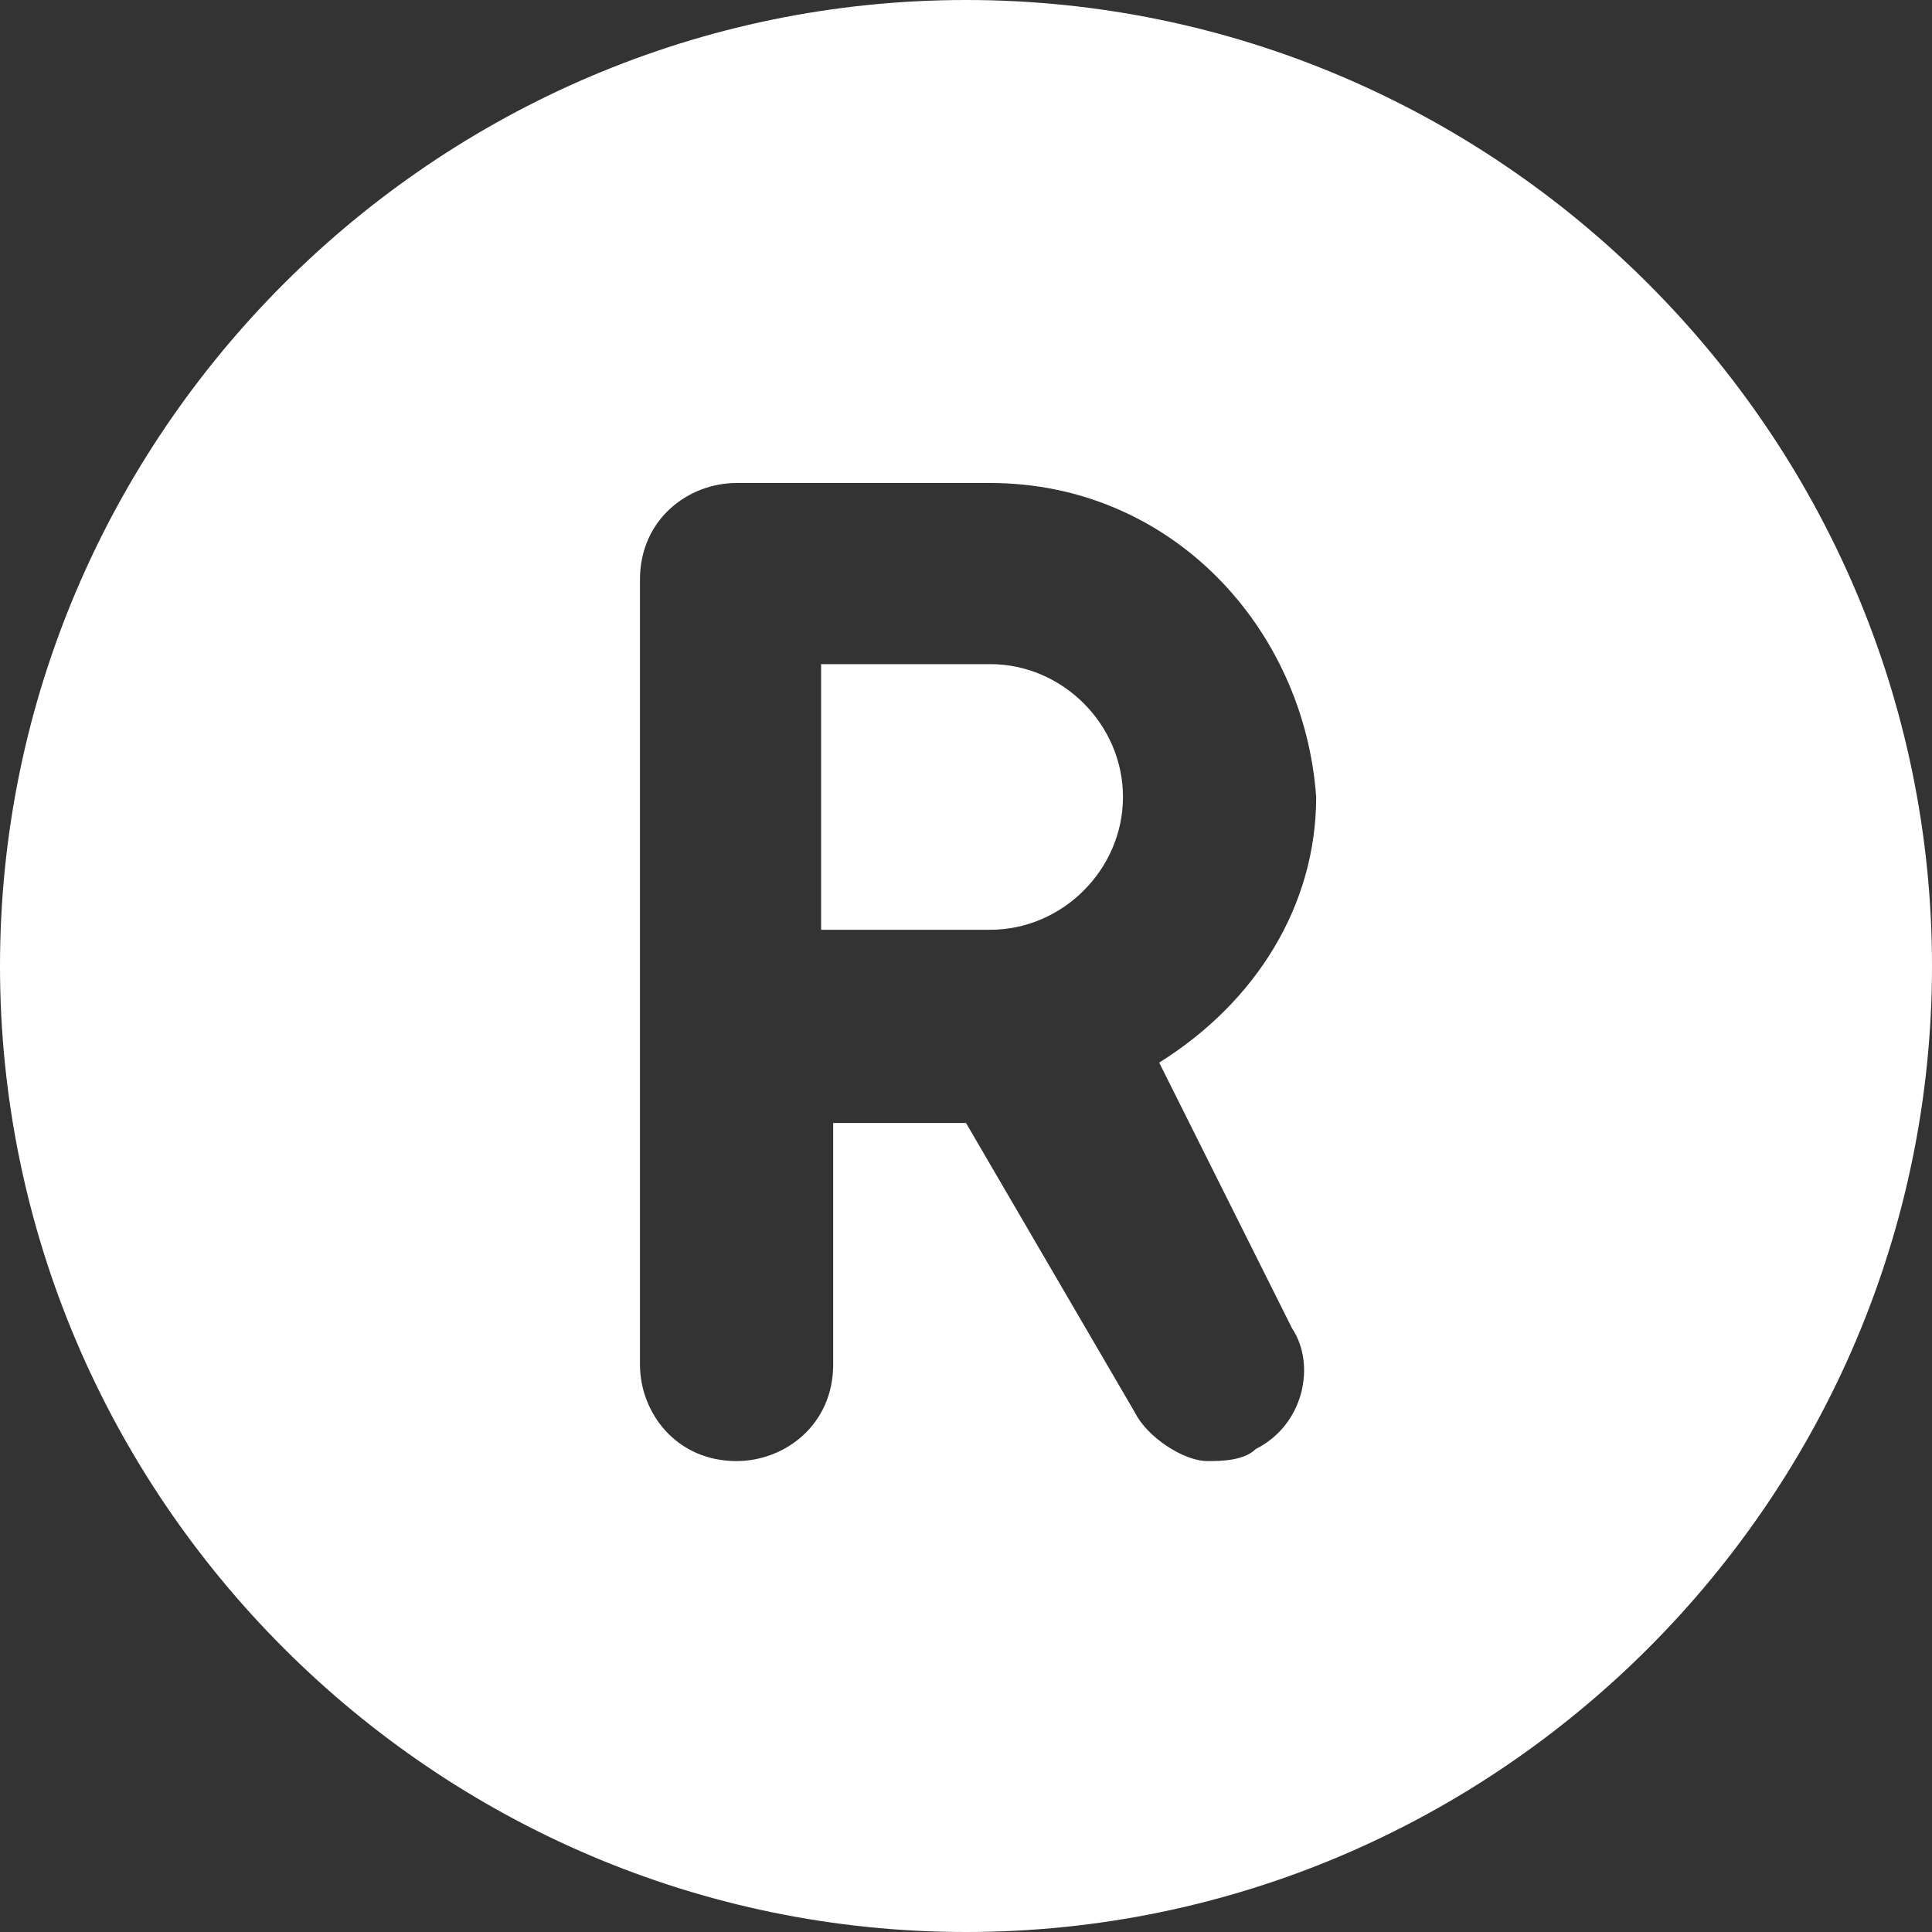 <svg width="20" height="20" viewBox="0 0 20 20" fill="none" xmlns="http://www.w3.org/2000/svg">
<rect x="0" y="0" width="20" height="20" fill="#333333" stroke="none"/>
<path fill-rule="evenodd" clip-rule="evenodd" d="M0 10C0 4.5 4.5 0 10 0C15.5 0 20 4.5 20 10C20 15.5 15.5 20 10 20C4.5 20 0 15.5 0 10ZM13.625 8.25C13.625 9.375 13 10.375 12 11L13.375 13.75C13.625 14.125 13.5 14.75 13 15C12.875 15.125 12.625 15.125 12.5 15.125C12.25 15.125 11.875 14.875 11.75 14.625L10 11.625H8.625V14.125C8.625 14.75 8.125 15.125 7.625 15.125C7 15.125 6.625 14.625 6.625 14.125V6C6.625 5.375 7.125 5 7.625 5H10.25C12.125 5 13.5 6.5 13.625 8.25ZM8.5 9.625H10.25C11 9.625 11.625 9 11.625 8.25C11.625 7.5 11 6.875 10.25 6.875H8.5V9.625Z" fill="white"/>
</svg>
